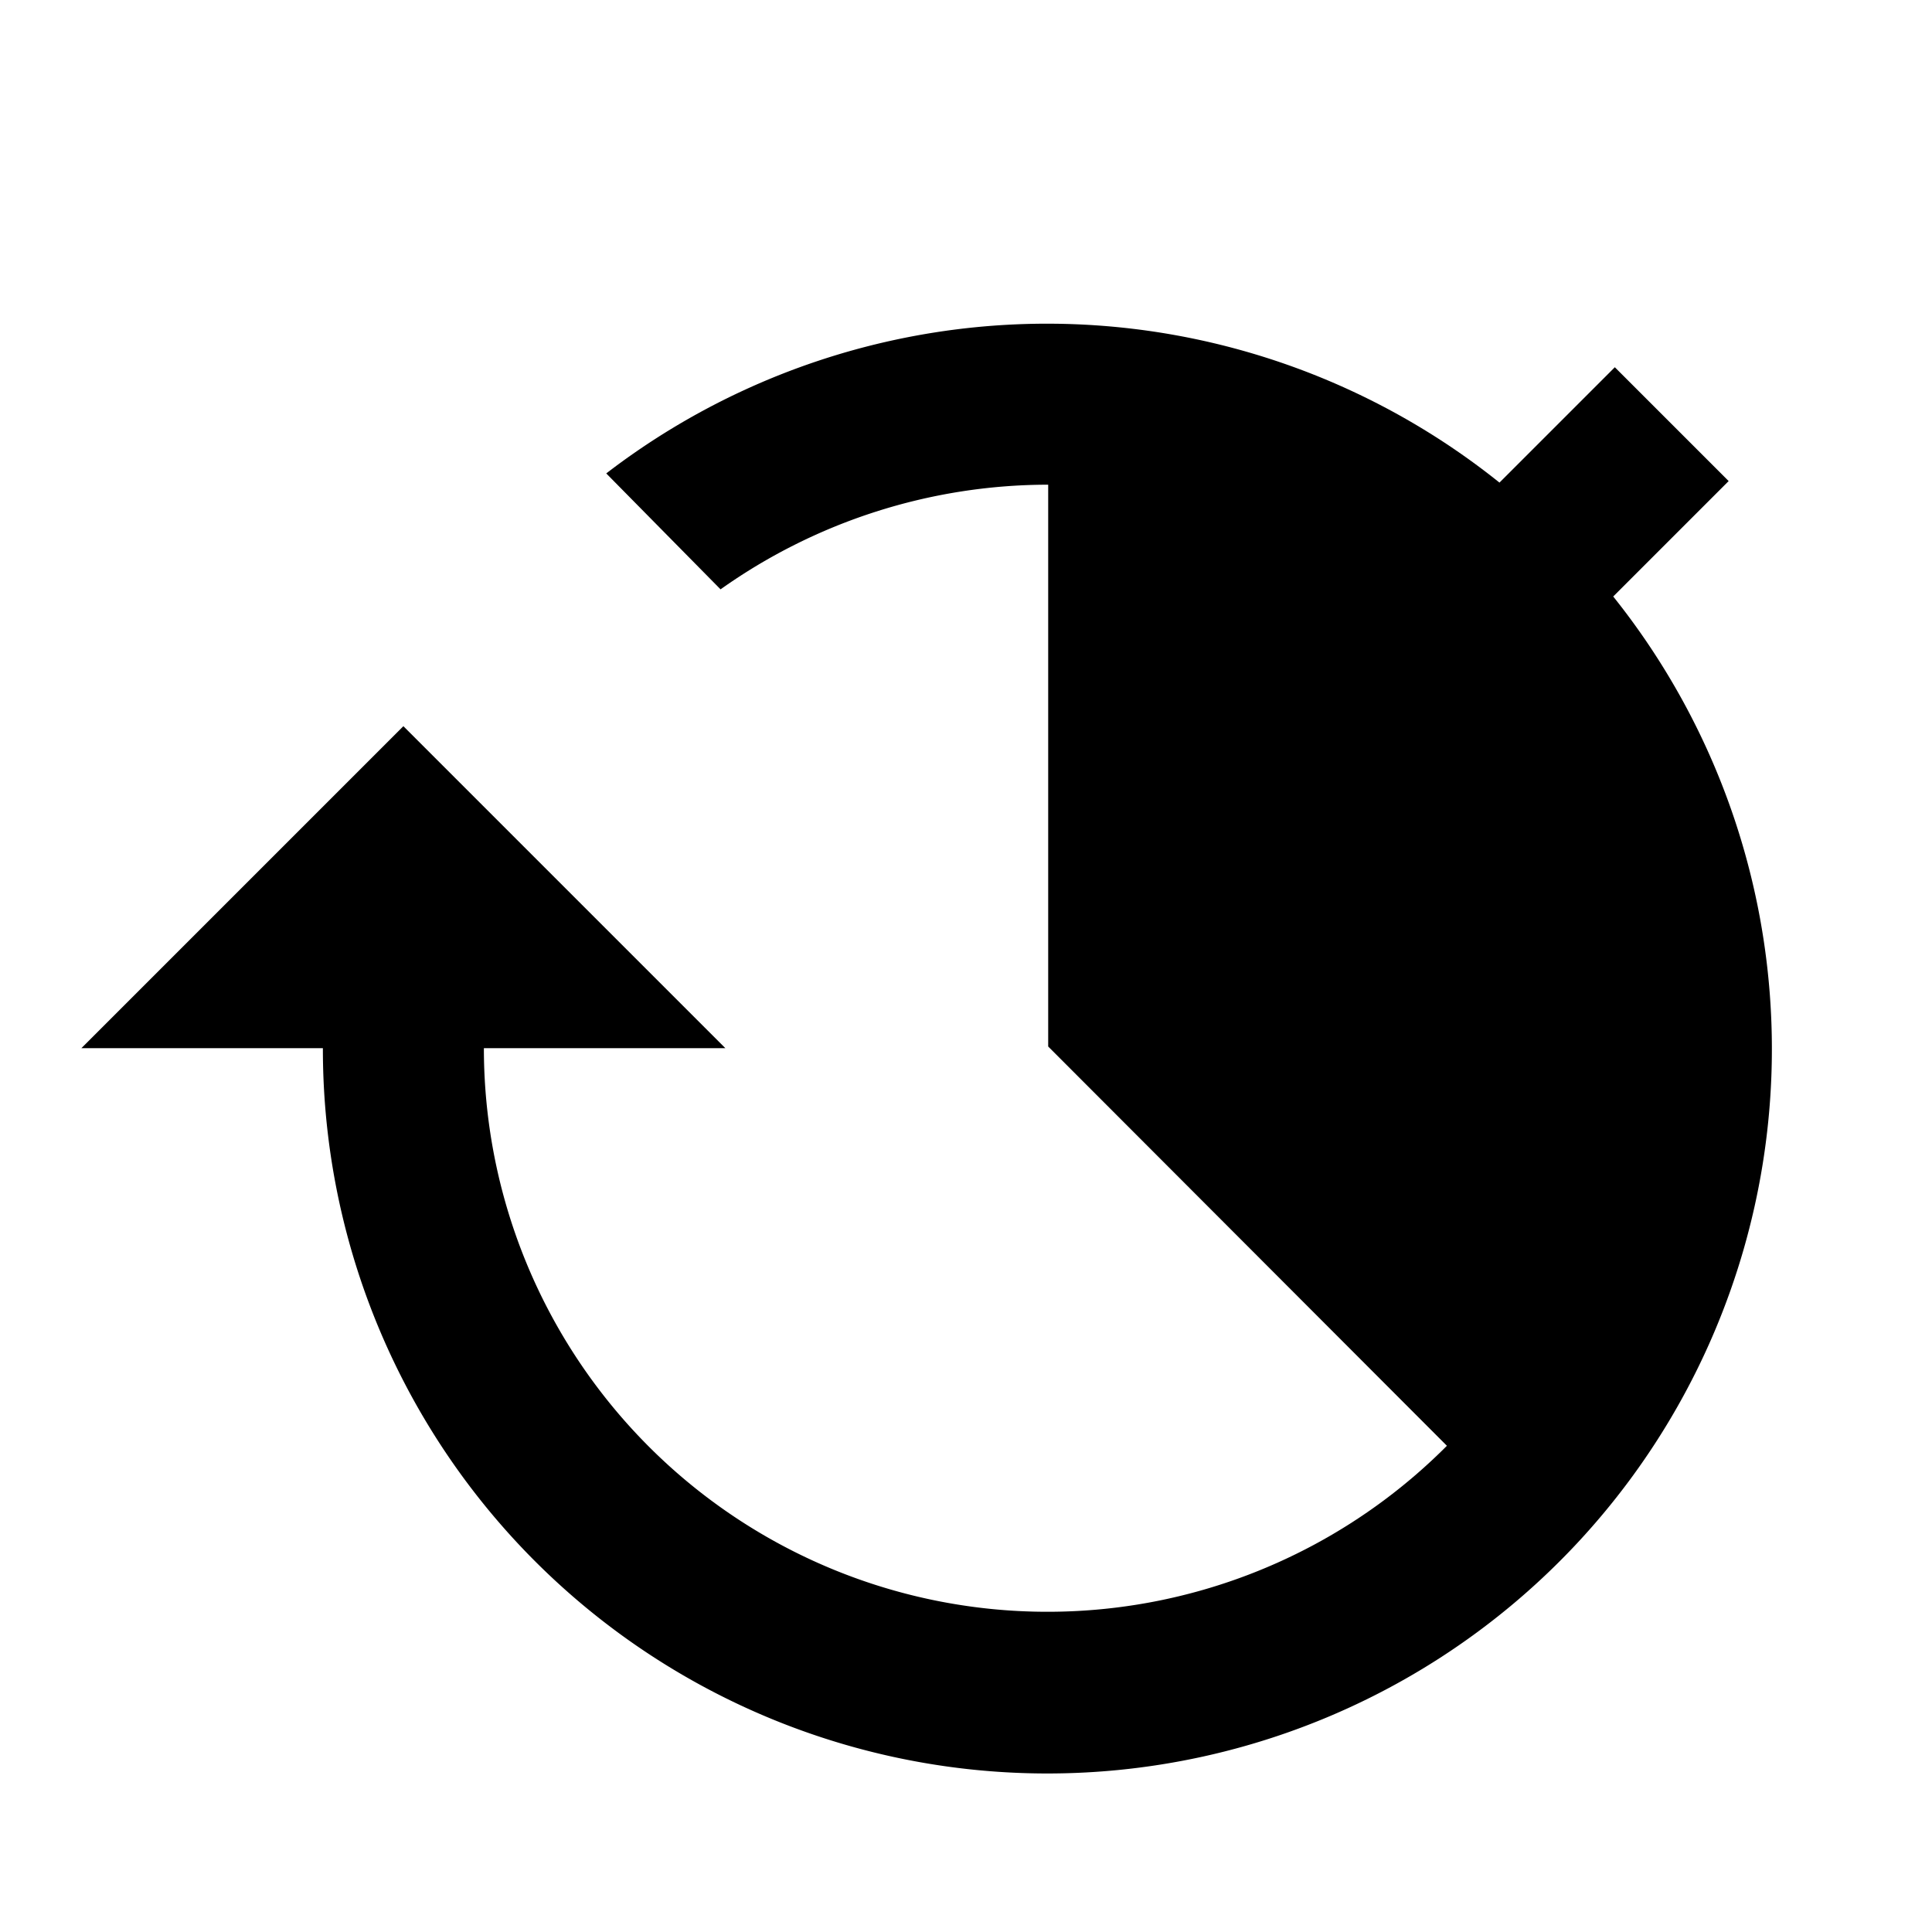 <svg xmlns="http://www.w3.org/2000/svg" viewBox="0 0 24 24" fill="currentColor"><rect x="10.021" y="1.021"/><path d="M20.04,7.41l1.434-1.434L20.06,4.562,18.627,5.995A8.989,8.989,0,0,0,7.531,5.881l1.42,1.44a7.038,7.038,0,0,1,4.06-1.3l.01 0-0,6.979L17.974,17.96A7.001,7.001,0,0,1,6.011,13.021h3l-4-4-4,4h3A9,9,0,1,0,20.04,7.41Z"/></svg>